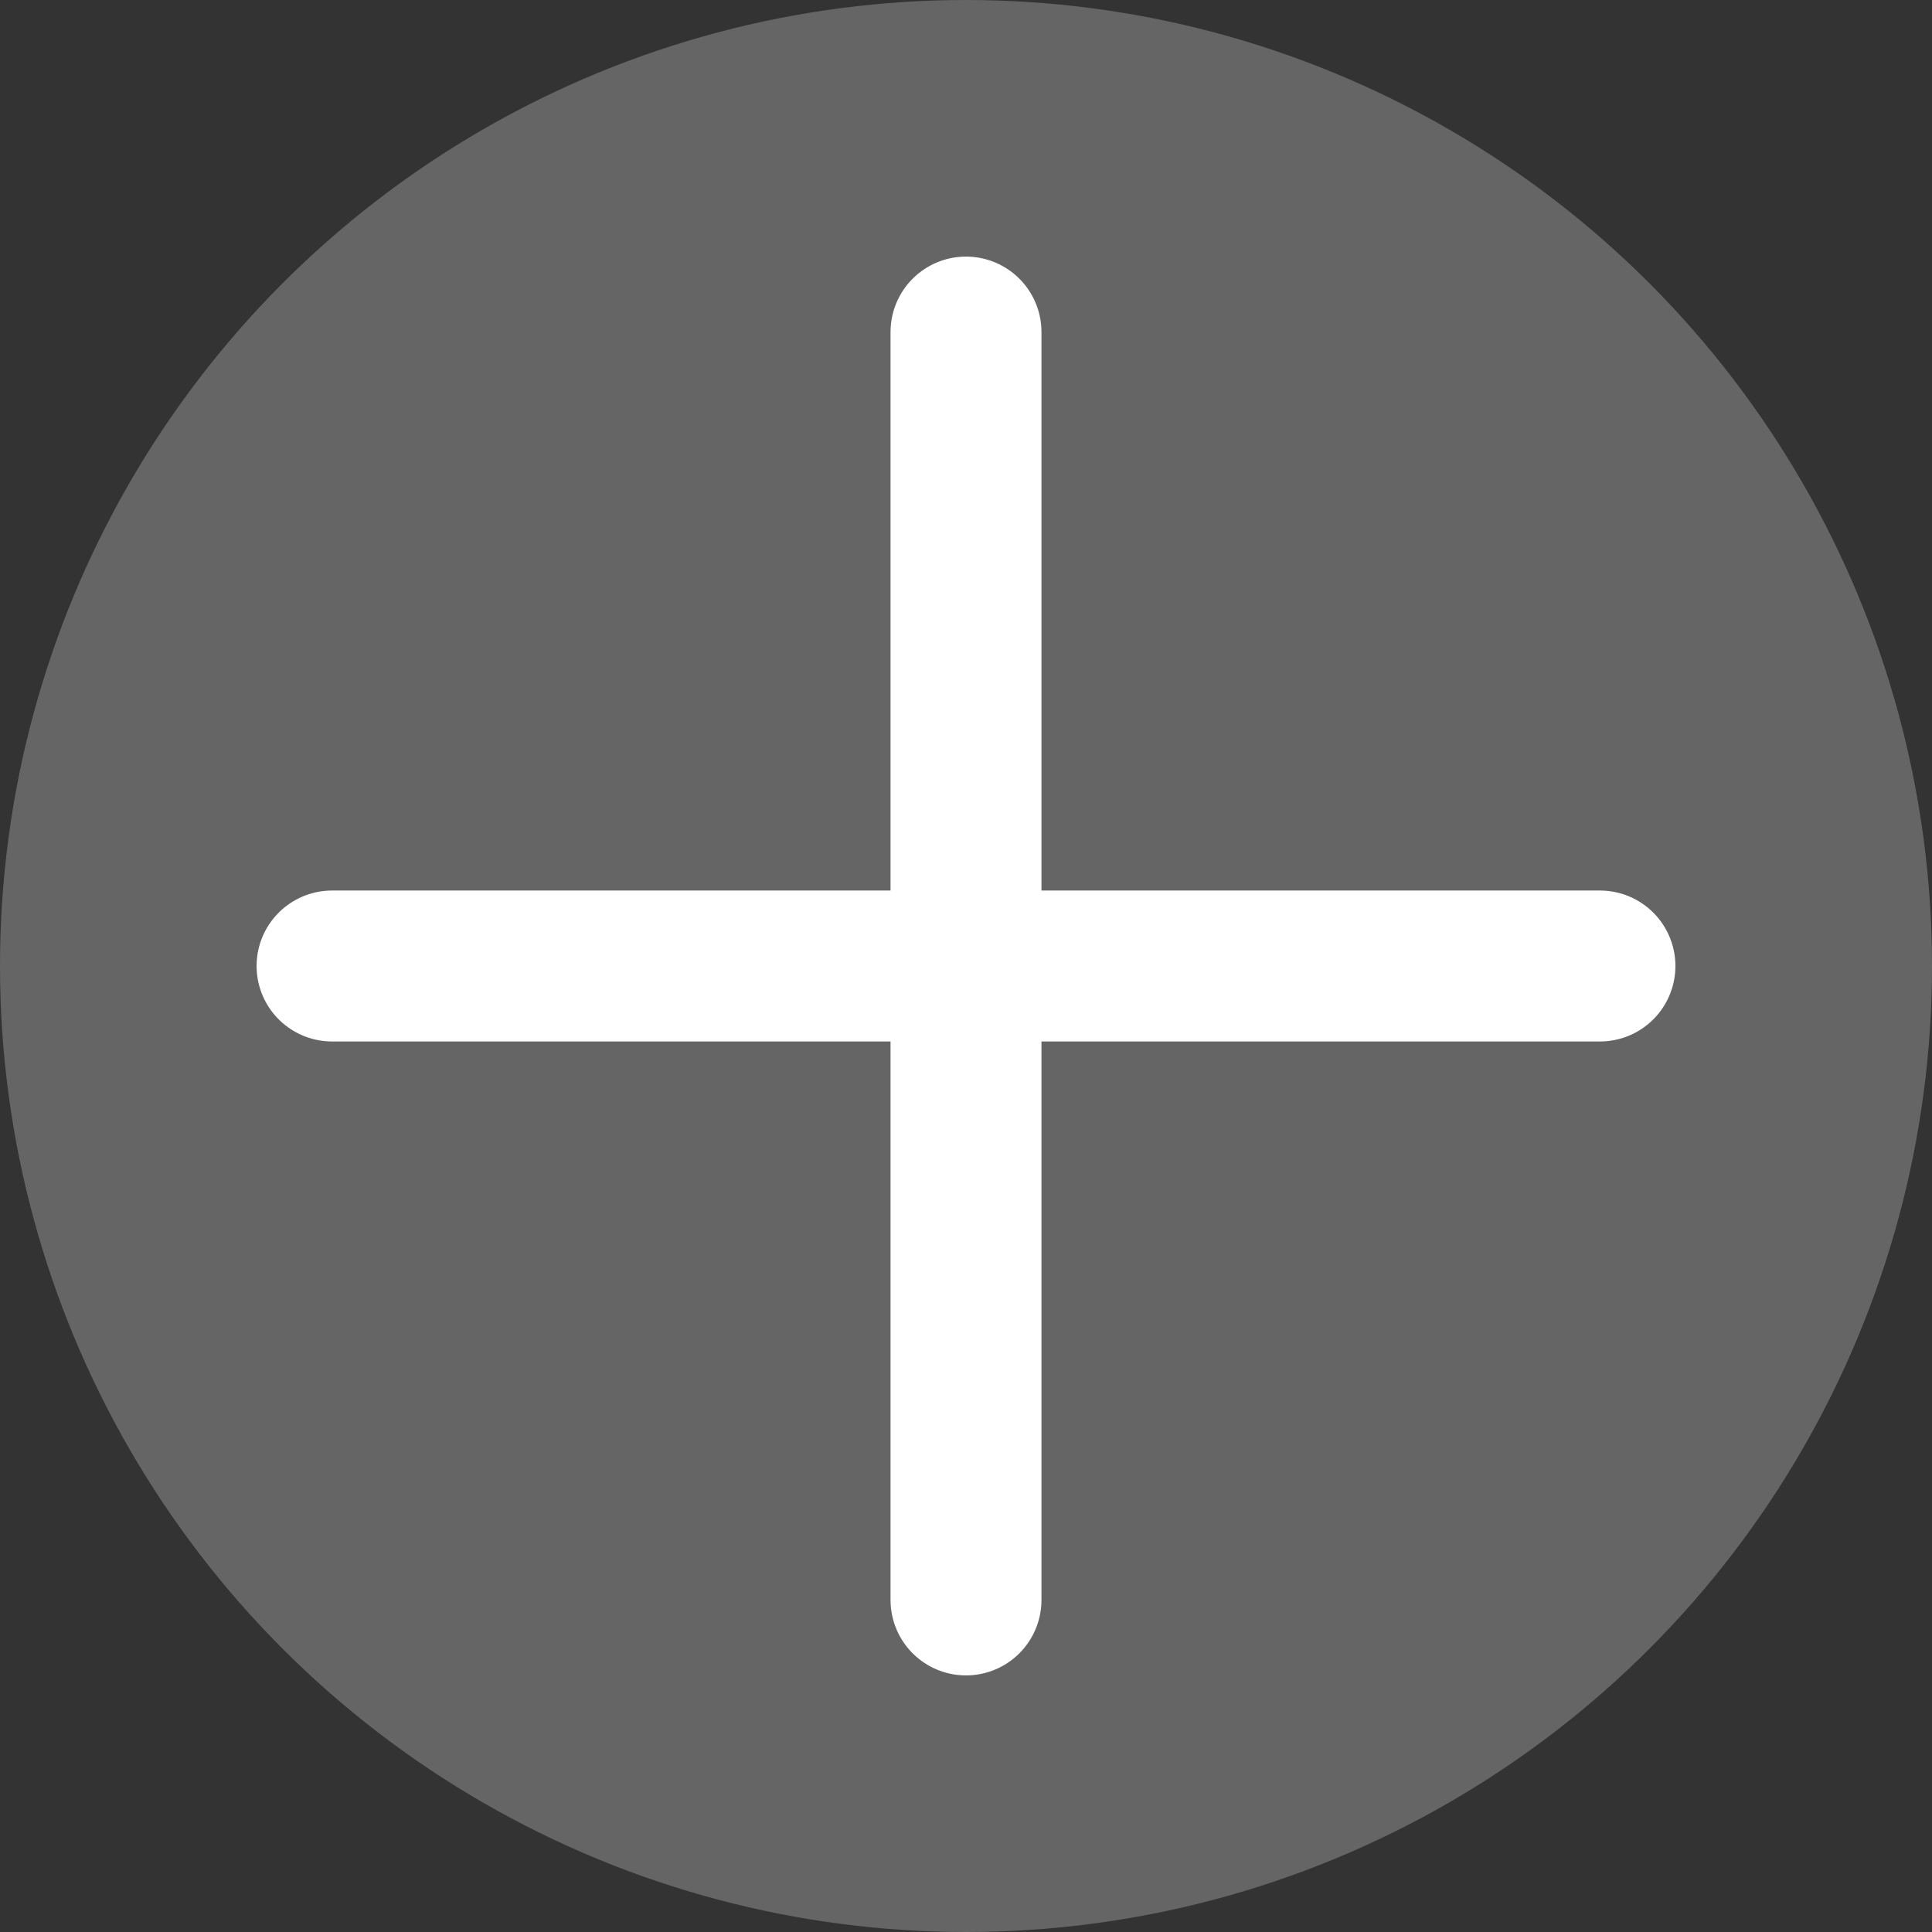 <svg width="64" height="64" viewBox="0 0 64 64" fill="none" xmlns="http://www.w3.org/2000/svg">
<rect x="0" y="0" width="64" height="64" fill="#333333" stroke="none"/>
<circle cx="32" cy="32" r="32" fill="#656565"/>
<path d="M32 53L32 11" stroke="white" stroke-width="5" stroke-linecap="round"/>
<path d="M11 32L53 32" stroke="white" stroke-width="5" stroke-linecap="round"/>
</svg>
